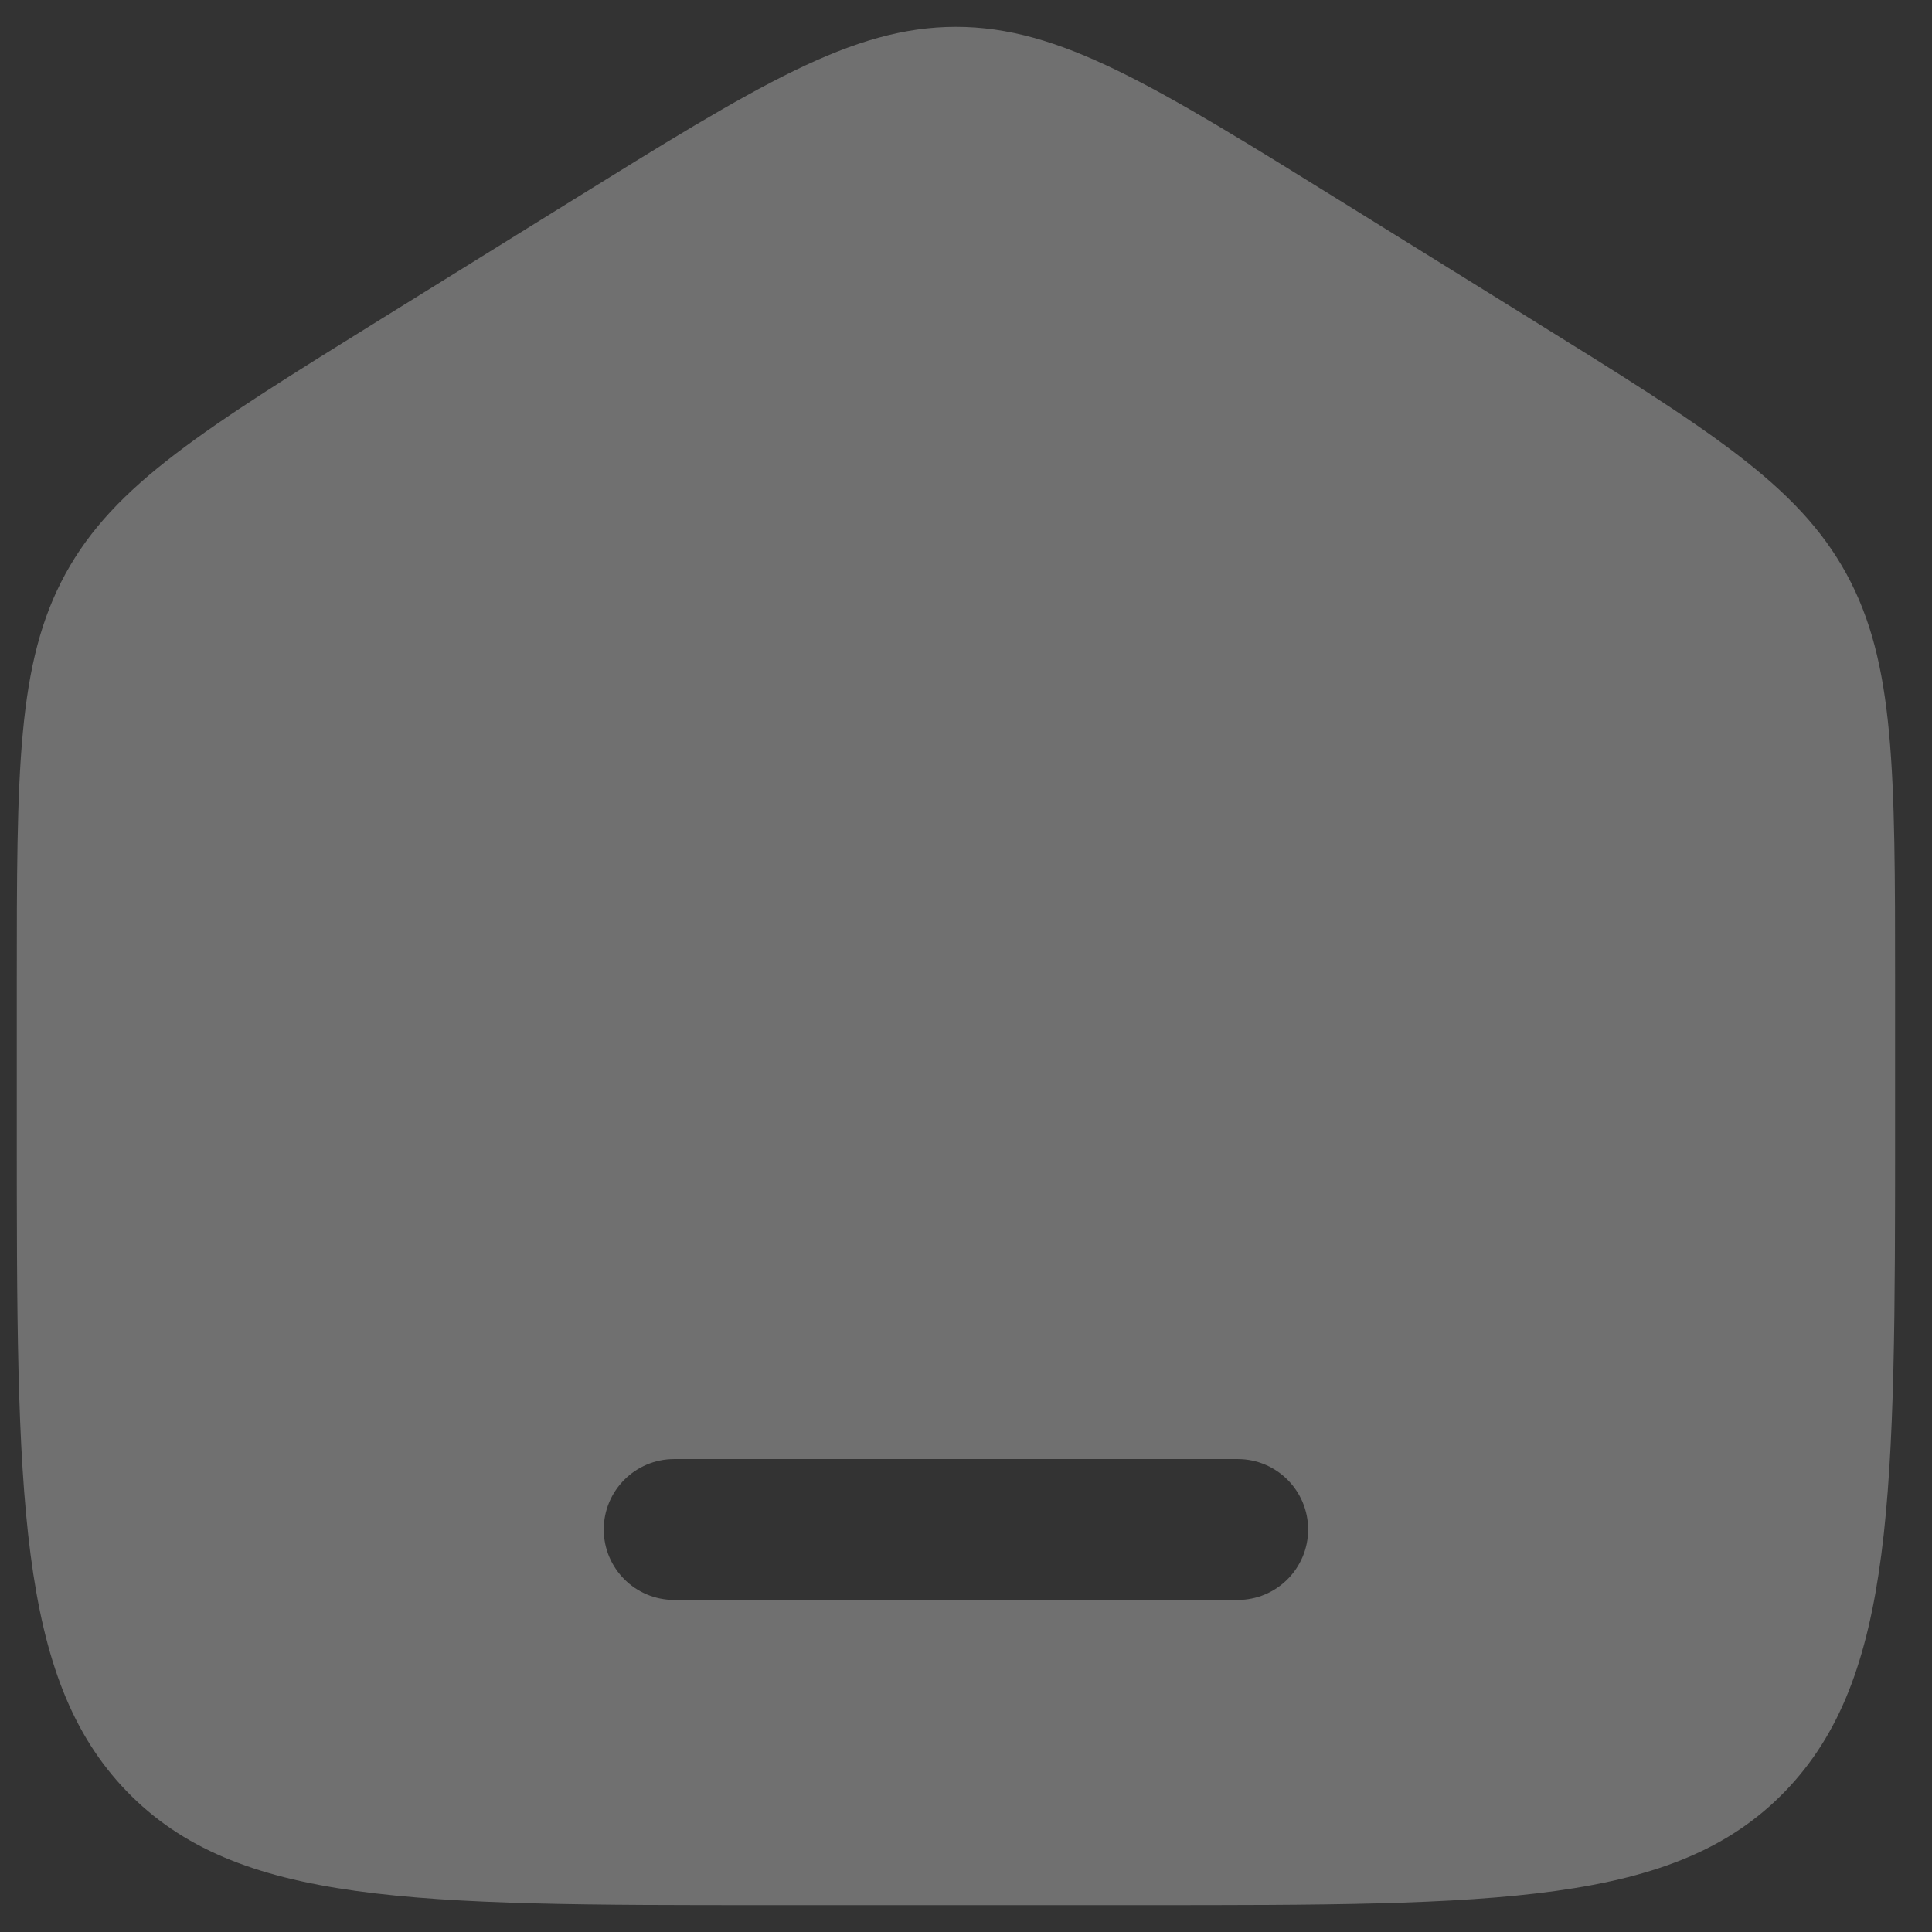 <svg width="48" height="48" viewBox="0 0 48 48" fill="none" xmlns="http://www.w3.org/2000/svg" xmlns:xlink="http://www.w3.org/1999/xlink">
<rect x="0" y="0" width="48" height="48" fill="#333333" stroke="none"/>
<path d="M1.628,14.253C0.417,16.466 0.417,19.136 0.417,24.476L0.417,28.025C0.417,37.127 0.417,41.678 3.15,44.506C5.884,47.333 10.284,47.333 19.083,47.333L28.417,47.333C37.216,47.333 41.616,47.333 44.35,44.506C47.083,41.678 47.083,37.127 47.083,28.025L47.083,24.476C47.083,19.136 47.083,16.466 45.872,14.253C44.66,12.04 42.447,10.666 38.021,7.919L33.354,5.023C28.675,2.119 26.335,0.667 23.75,0.667C21.165,0.667 18.825,2.119 14.146,5.023L9.479,7.919C5.053,10.666 2.84,12.04 1.628,14.253ZM16.75,36.25C15.784,36.25 15,37.033 15,38C15,38.966 15.784,39.75 16.75,39.75L30.75,39.75C31.716,39.75 32.5,38.966 32.5,38C32.5,37.033 31.716,36.25 30.75,36.25L16.75,36.25Z" clip-rule="evenodd" fill-rule="evenodd" fill="#FFFFFF" fill-opacity="0.3"/>
</svg>
